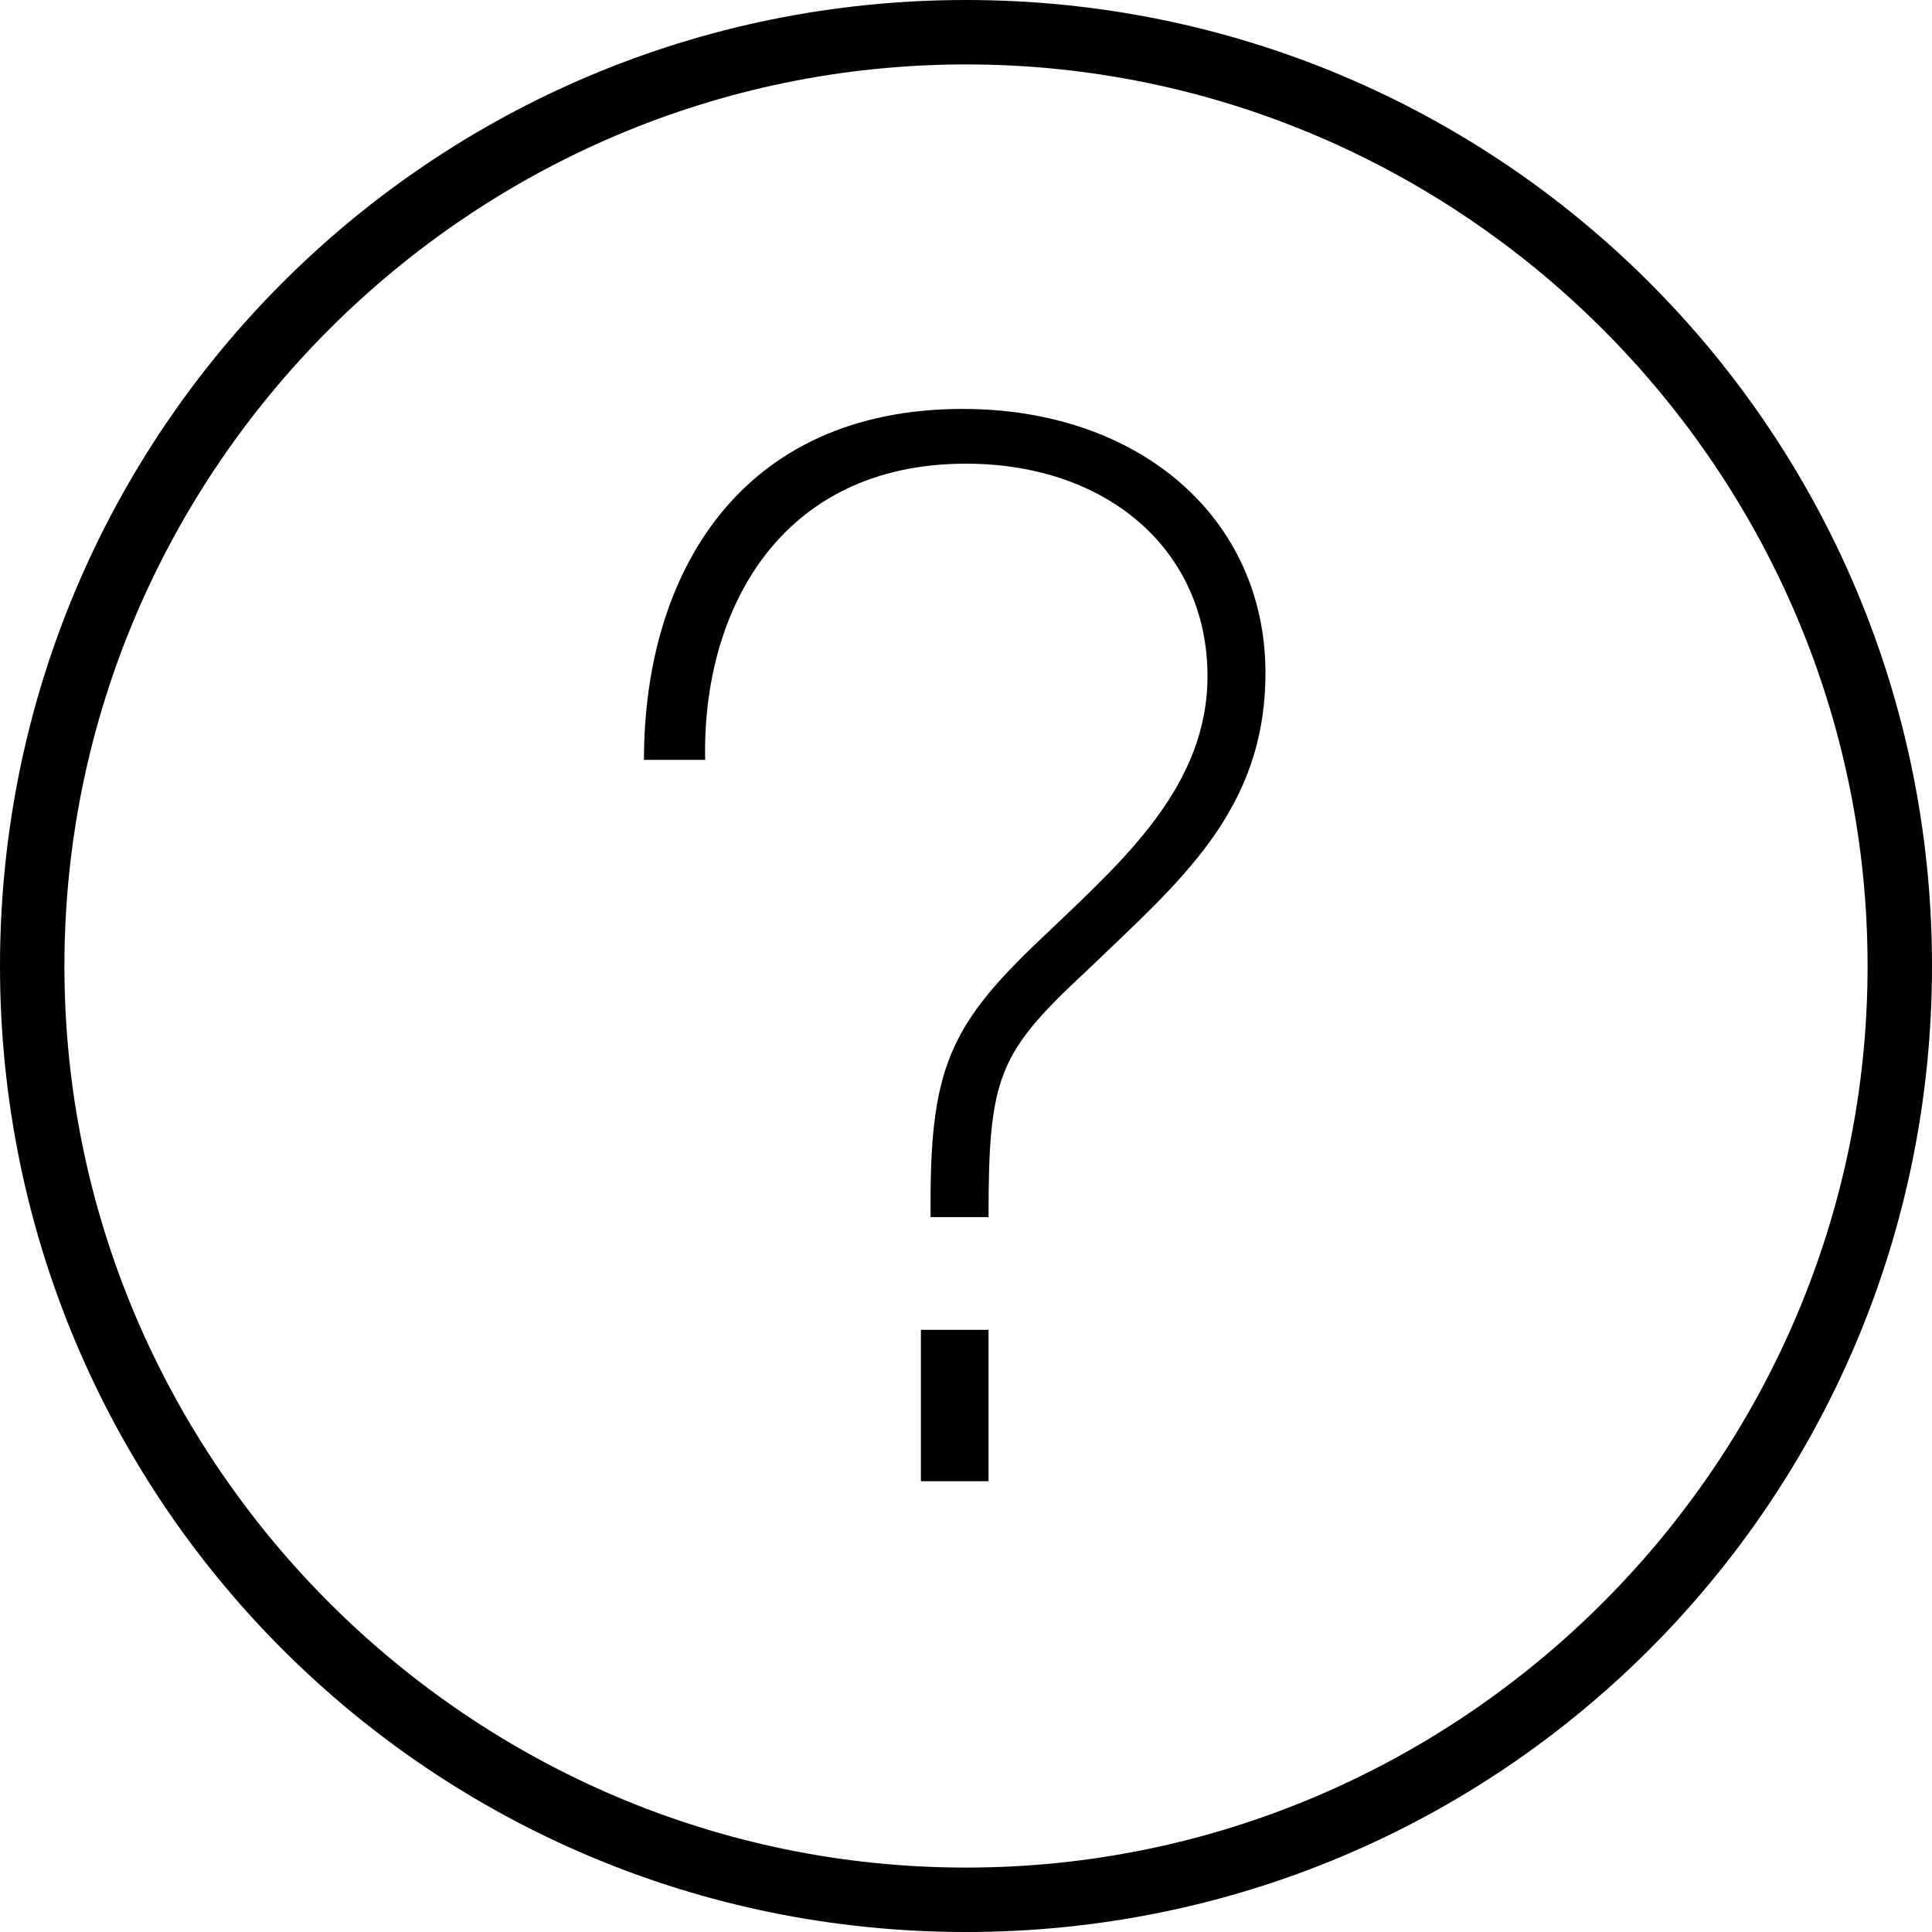<svg xmlns="http://www.w3.org/2000/svg" width="38" height="38" viewBox="0 0 38 38" fill="none">
  <path d="M18.936 8.043C22.42 8.043 24.89 10.196 24.89 13.236C24.89 15.96 23.18 17.353 21.407 19.063C19.633 20.709 19.443 21.153 19.443 23.939H18.303V23.623C18.303 20.899 18.747 20.076 20.646 18.303C22.103 16.91 23.75 15.453 23.75 13.3C23.75 10.829 21.787 9.12 19 9.12C15.326 9.12 13.806 12.033 13.87 14.946H12.666C12.666 11.273 14.566 8.043 18.936 8.043ZM19.443 29.133H18.113V26.156H19.443V29.133Z" fill="black"/>
  <path d="M19 1.267C28.753 1.267 36.733 9.247 36.733 19C36.733 28.753 28.753 36.733 19 36.733C9.247 36.733 1.267 28.753 1.267 19C1.267 9.247 9.247 1.267 19 1.267ZM19 0C8.487 0 0 8.487 0 19C0 29.513 8.487 38 19 38C29.513 38 38 29.513 38 19C38 8.487 29.513 0 19 0Z" fill="black"/>
</svg>